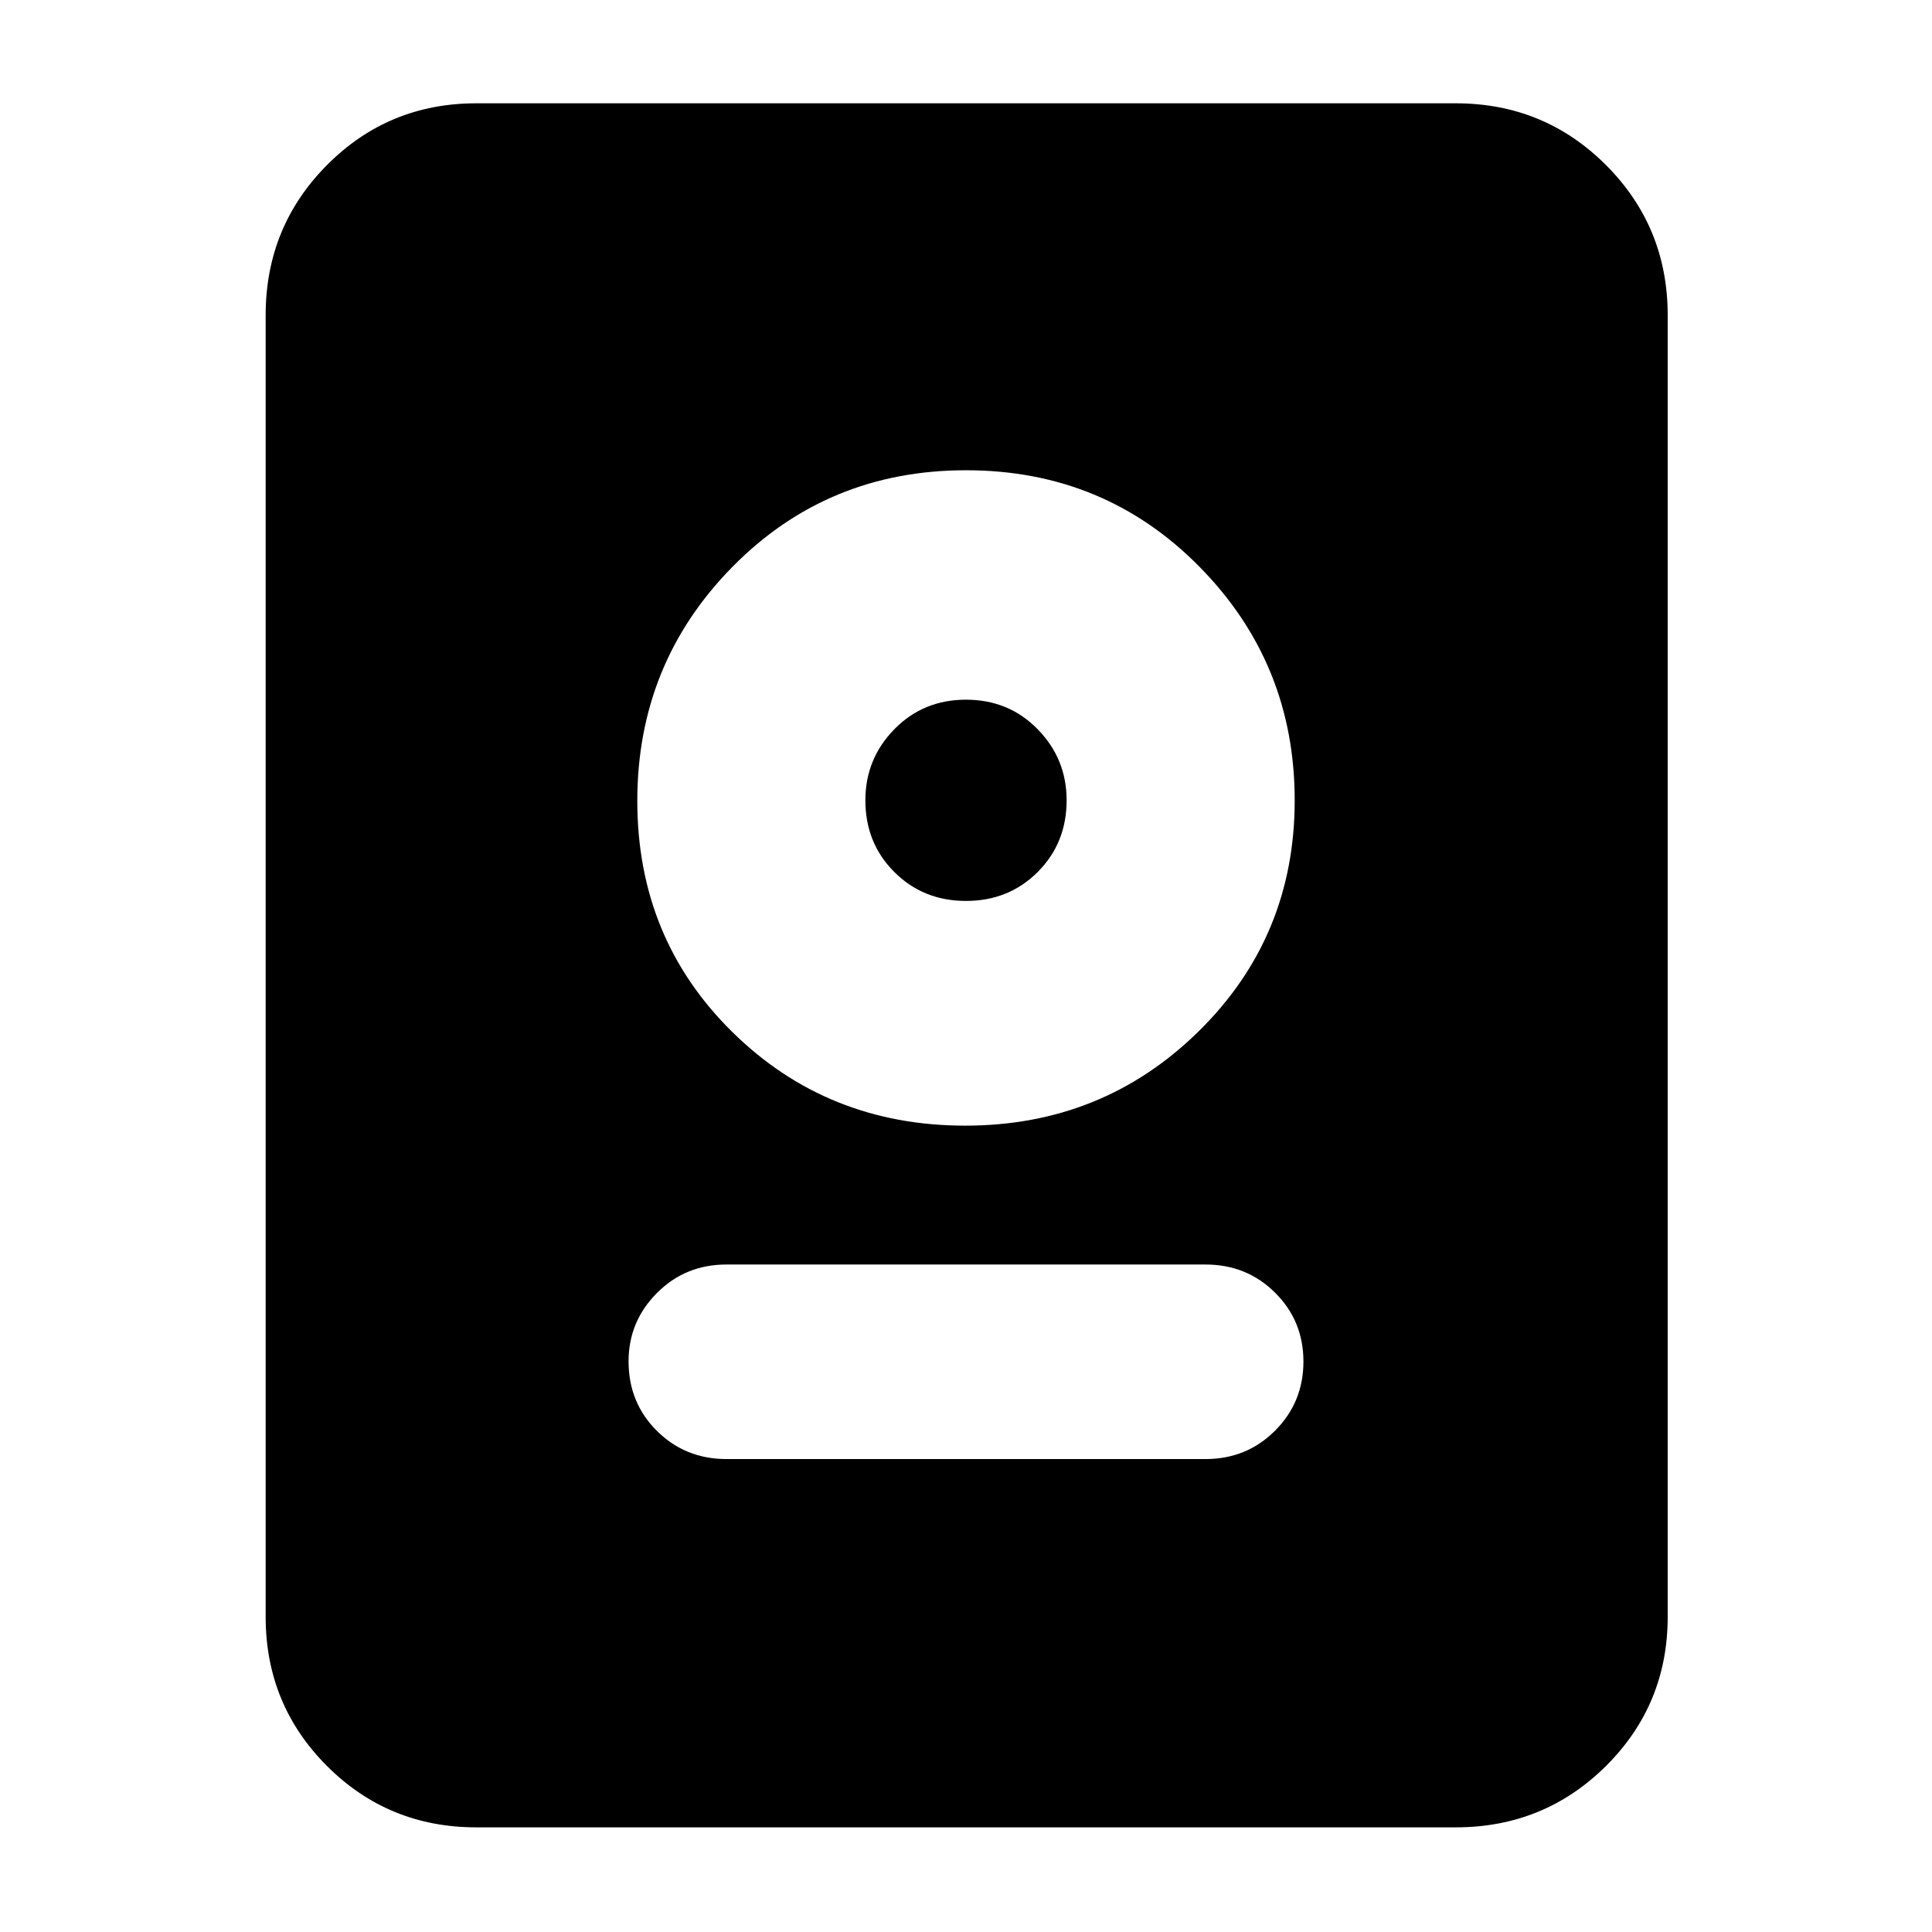 <svg xmlns="http://www.w3.org/2000/svg" height="40" viewBox="0 -960 960 960" width="40"><path d="M236.67-52q-43.7 0-74.19-30.48Q132-112.97 132-156.67v-646.66q0-43.98 30.48-74.66 30.49-30.68 74.19-30.68h486.66q43.98 0 74.66 30.68t30.68 74.66v646.66q0 43.7-30.68 74.19Q767.31-52 723.33-52H236.67ZM361-235h238q20.5 0 34.58-14.12 14.09-14.11 14.09-34.33t-14.09-34.22q-14.08-14-34.58-14H361q-20.5 0-34.58 14.16-14.09 14.16-14.09 33.96 0 20.55 14.09 34.55 14.08 14 34.58 14Zm118.58-165.67q68.42 0 116.09-46.93 47.66-46.93 47.66-114.73 0-68-47.27-116-47.28-48-116.06-48t-116.06 48q-47.27 48-47.27 116.33t47.25 114.83q47.25 46.5 115.66 46.5Zm.42-111.66q-21.25 0-35.63-14.38Q430-541.08 430-562.33q0-20.59 14.37-35.3 14.38-14.7 35.63-14.7t35.63 14.7Q530-582.92 530-562.33q0 21.25-14.37 35.62-14.38 14.38-35.63 14.38Z"/></svg>
